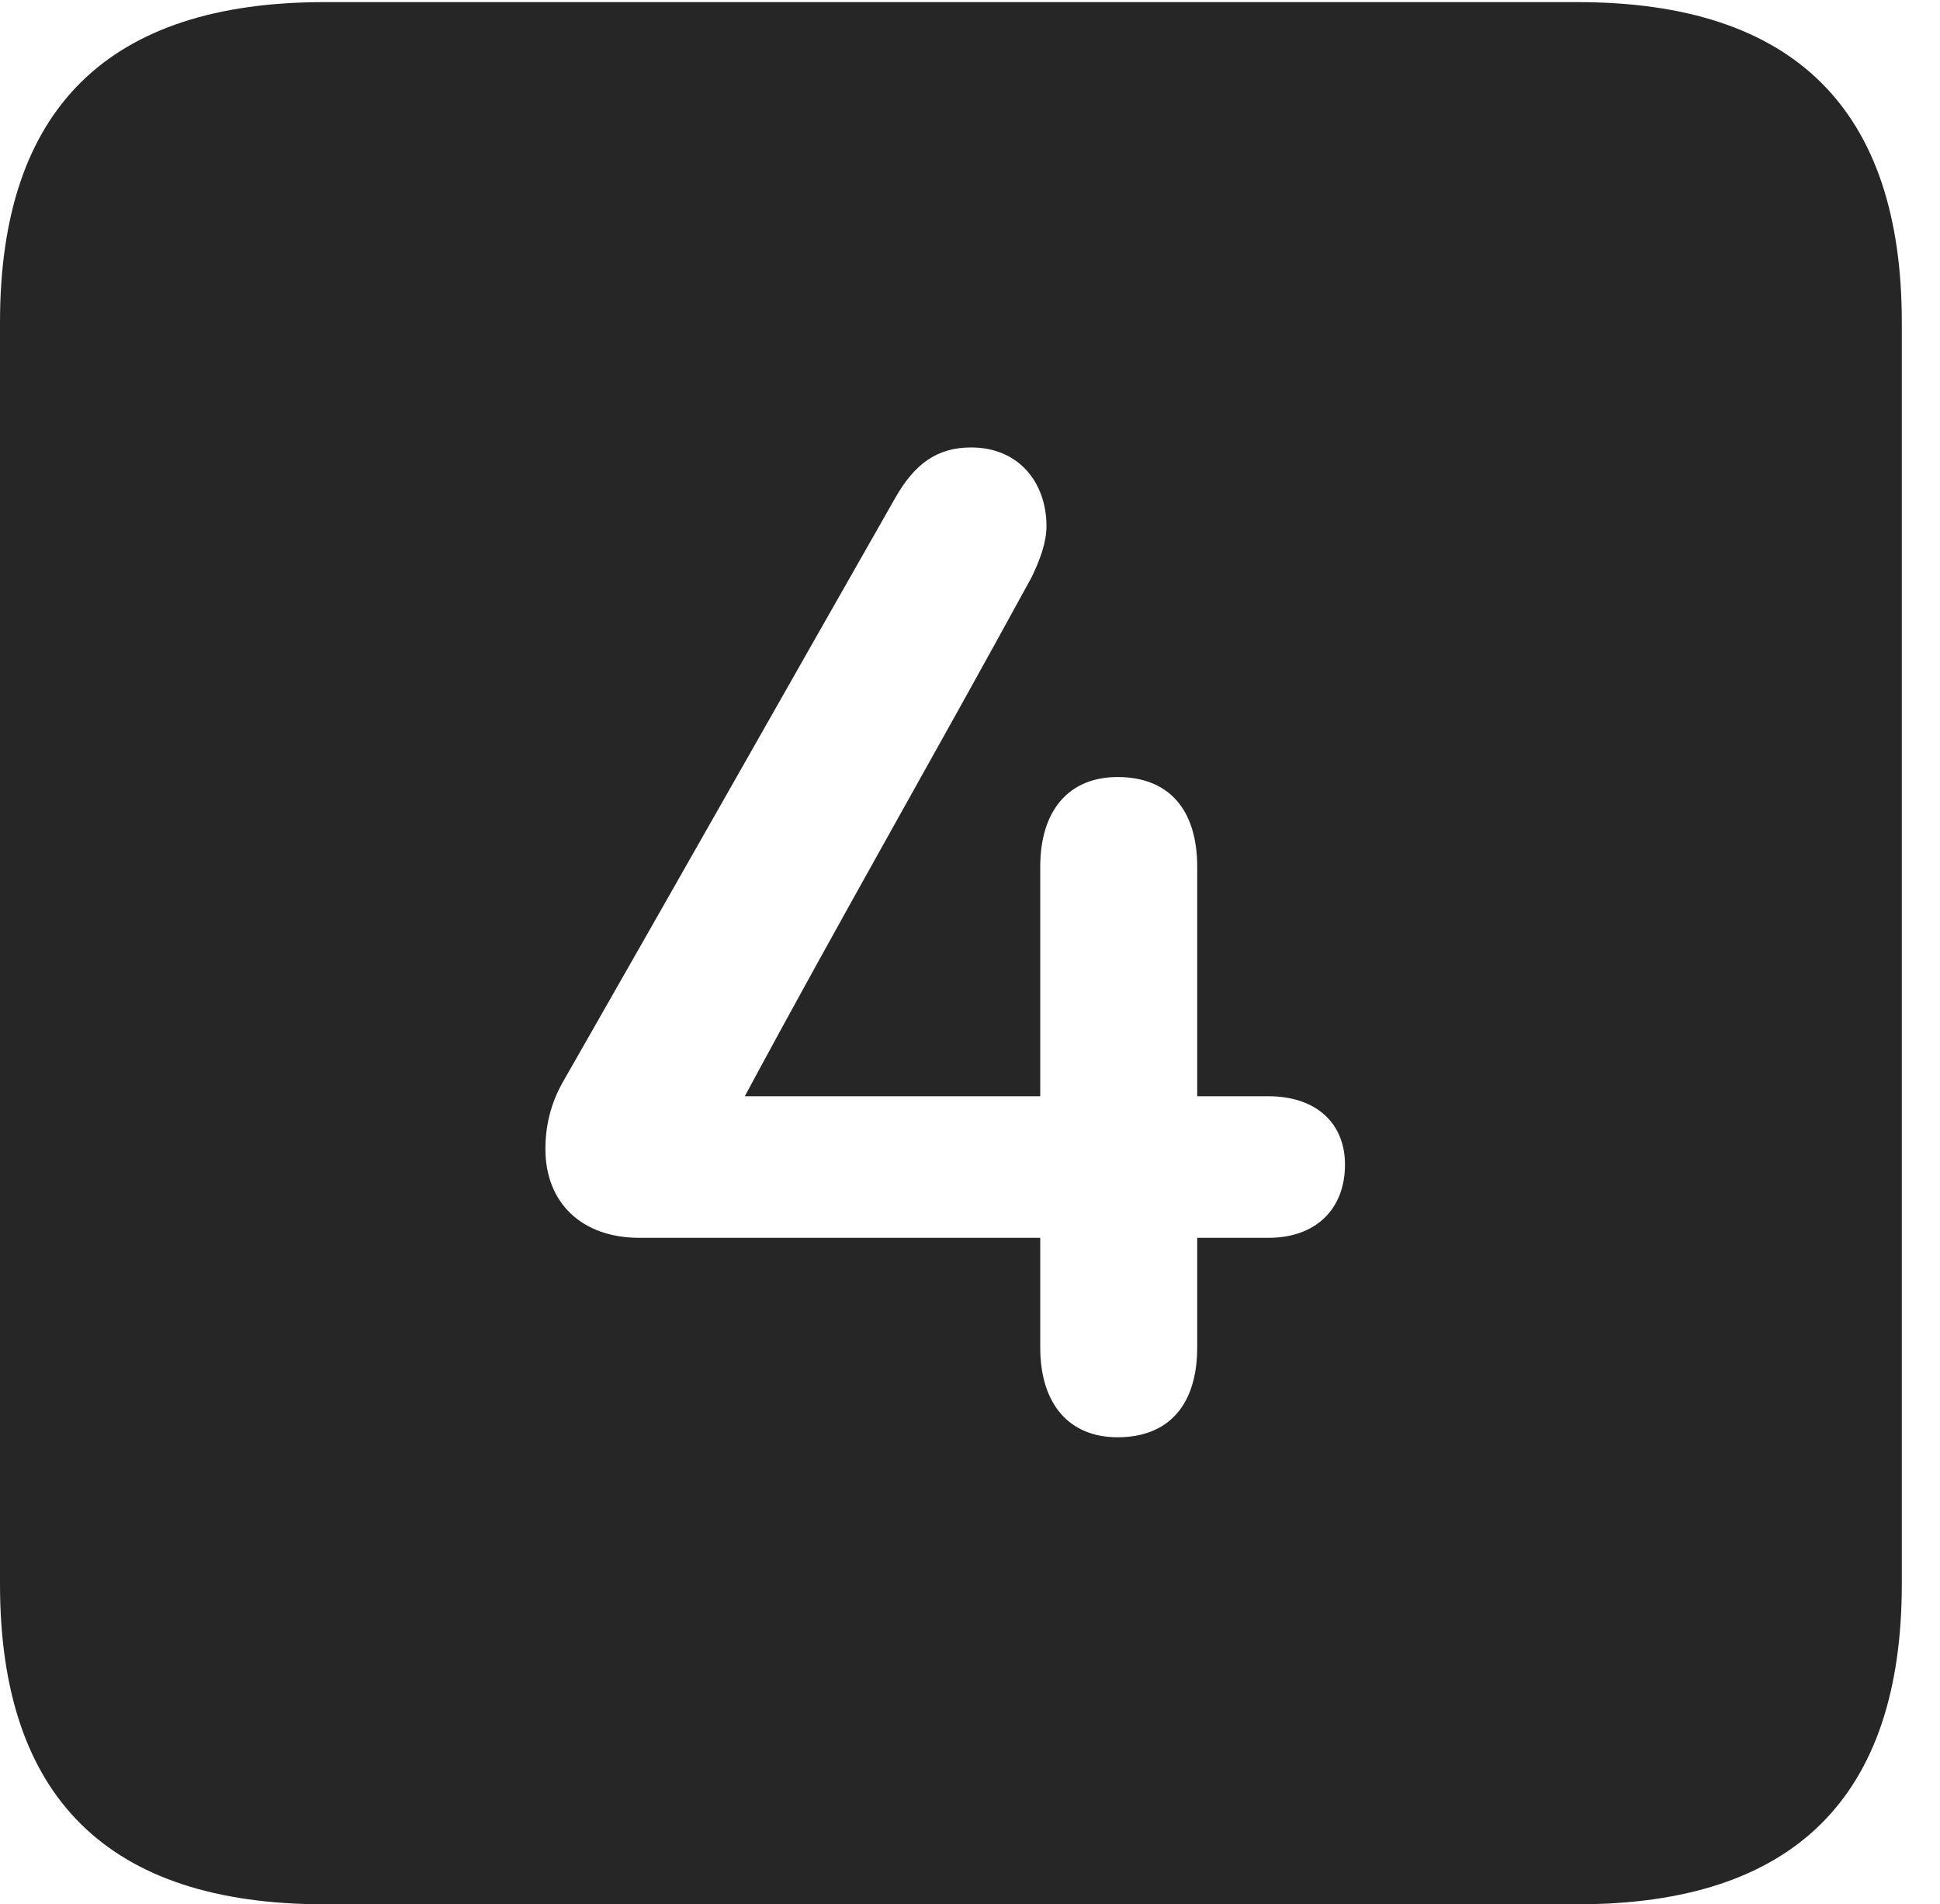 <?xml version="1.0" encoding="UTF-8"?>
<!--Generator: Apple Native CoreSVG 232.5-->
<!DOCTYPE svg
PUBLIC "-//W3C//DTD SVG 1.1//EN"
       "http://www.w3.org/Graphics/SVG/1.1/DTD/svg11.dtd">
<svg version="1.1" xmlns="http://www.w3.org/2000/svg" xmlns:xlink="http://www.w3.org/1999/xlink" width="18.34" height="17.998">
 <g>
  <rect height="17.998" opacity="0" width="18.34" x="0" y="0"/>
  <path d="M17.979 3.047L17.979 14.971C17.979 16.982 16.963 17.998 14.912 17.998L3.066 17.998C1.025 17.998 0 16.992 0 14.971L0 3.047C0 1.025 1.025 0.02 3.066 0.02L14.912 0.02C16.963 0.02 17.979 1.035 17.979 3.047ZM8.457 4.717C7.383 6.602 6.406 8.33 5.322 10.225C5.205 10.43 5.156 10.645 5.156 10.859C5.156 11.367 5.498 11.699 6.045 11.699L9.834 11.699L9.834 12.734C9.834 13.271 10.107 13.584 10.566 13.584C11.045 13.584 11.318 13.281 11.318 12.734L11.318 11.699L11.992 11.699C12.441 11.699 12.715 11.426 12.715 11.006C12.715 10.615 12.441 10.361 11.992 10.361L11.318 10.361L11.318 8.193C11.318 7.646 11.045 7.344 10.566 7.344C10.107 7.344 9.834 7.656 9.834 8.193L9.834 10.361L7.041 10.361C7.949 8.672 8.818 7.168 9.756 5.449C9.834 5.283 9.893 5.127 9.893 4.971C9.893 4.57 9.639 4.229 9.18 4.229C8.857 4.229 8.643 4.385 8.457 4.717Z" fill="#000000" fill-opacity="0.85"/>
 </g>
</svg>
